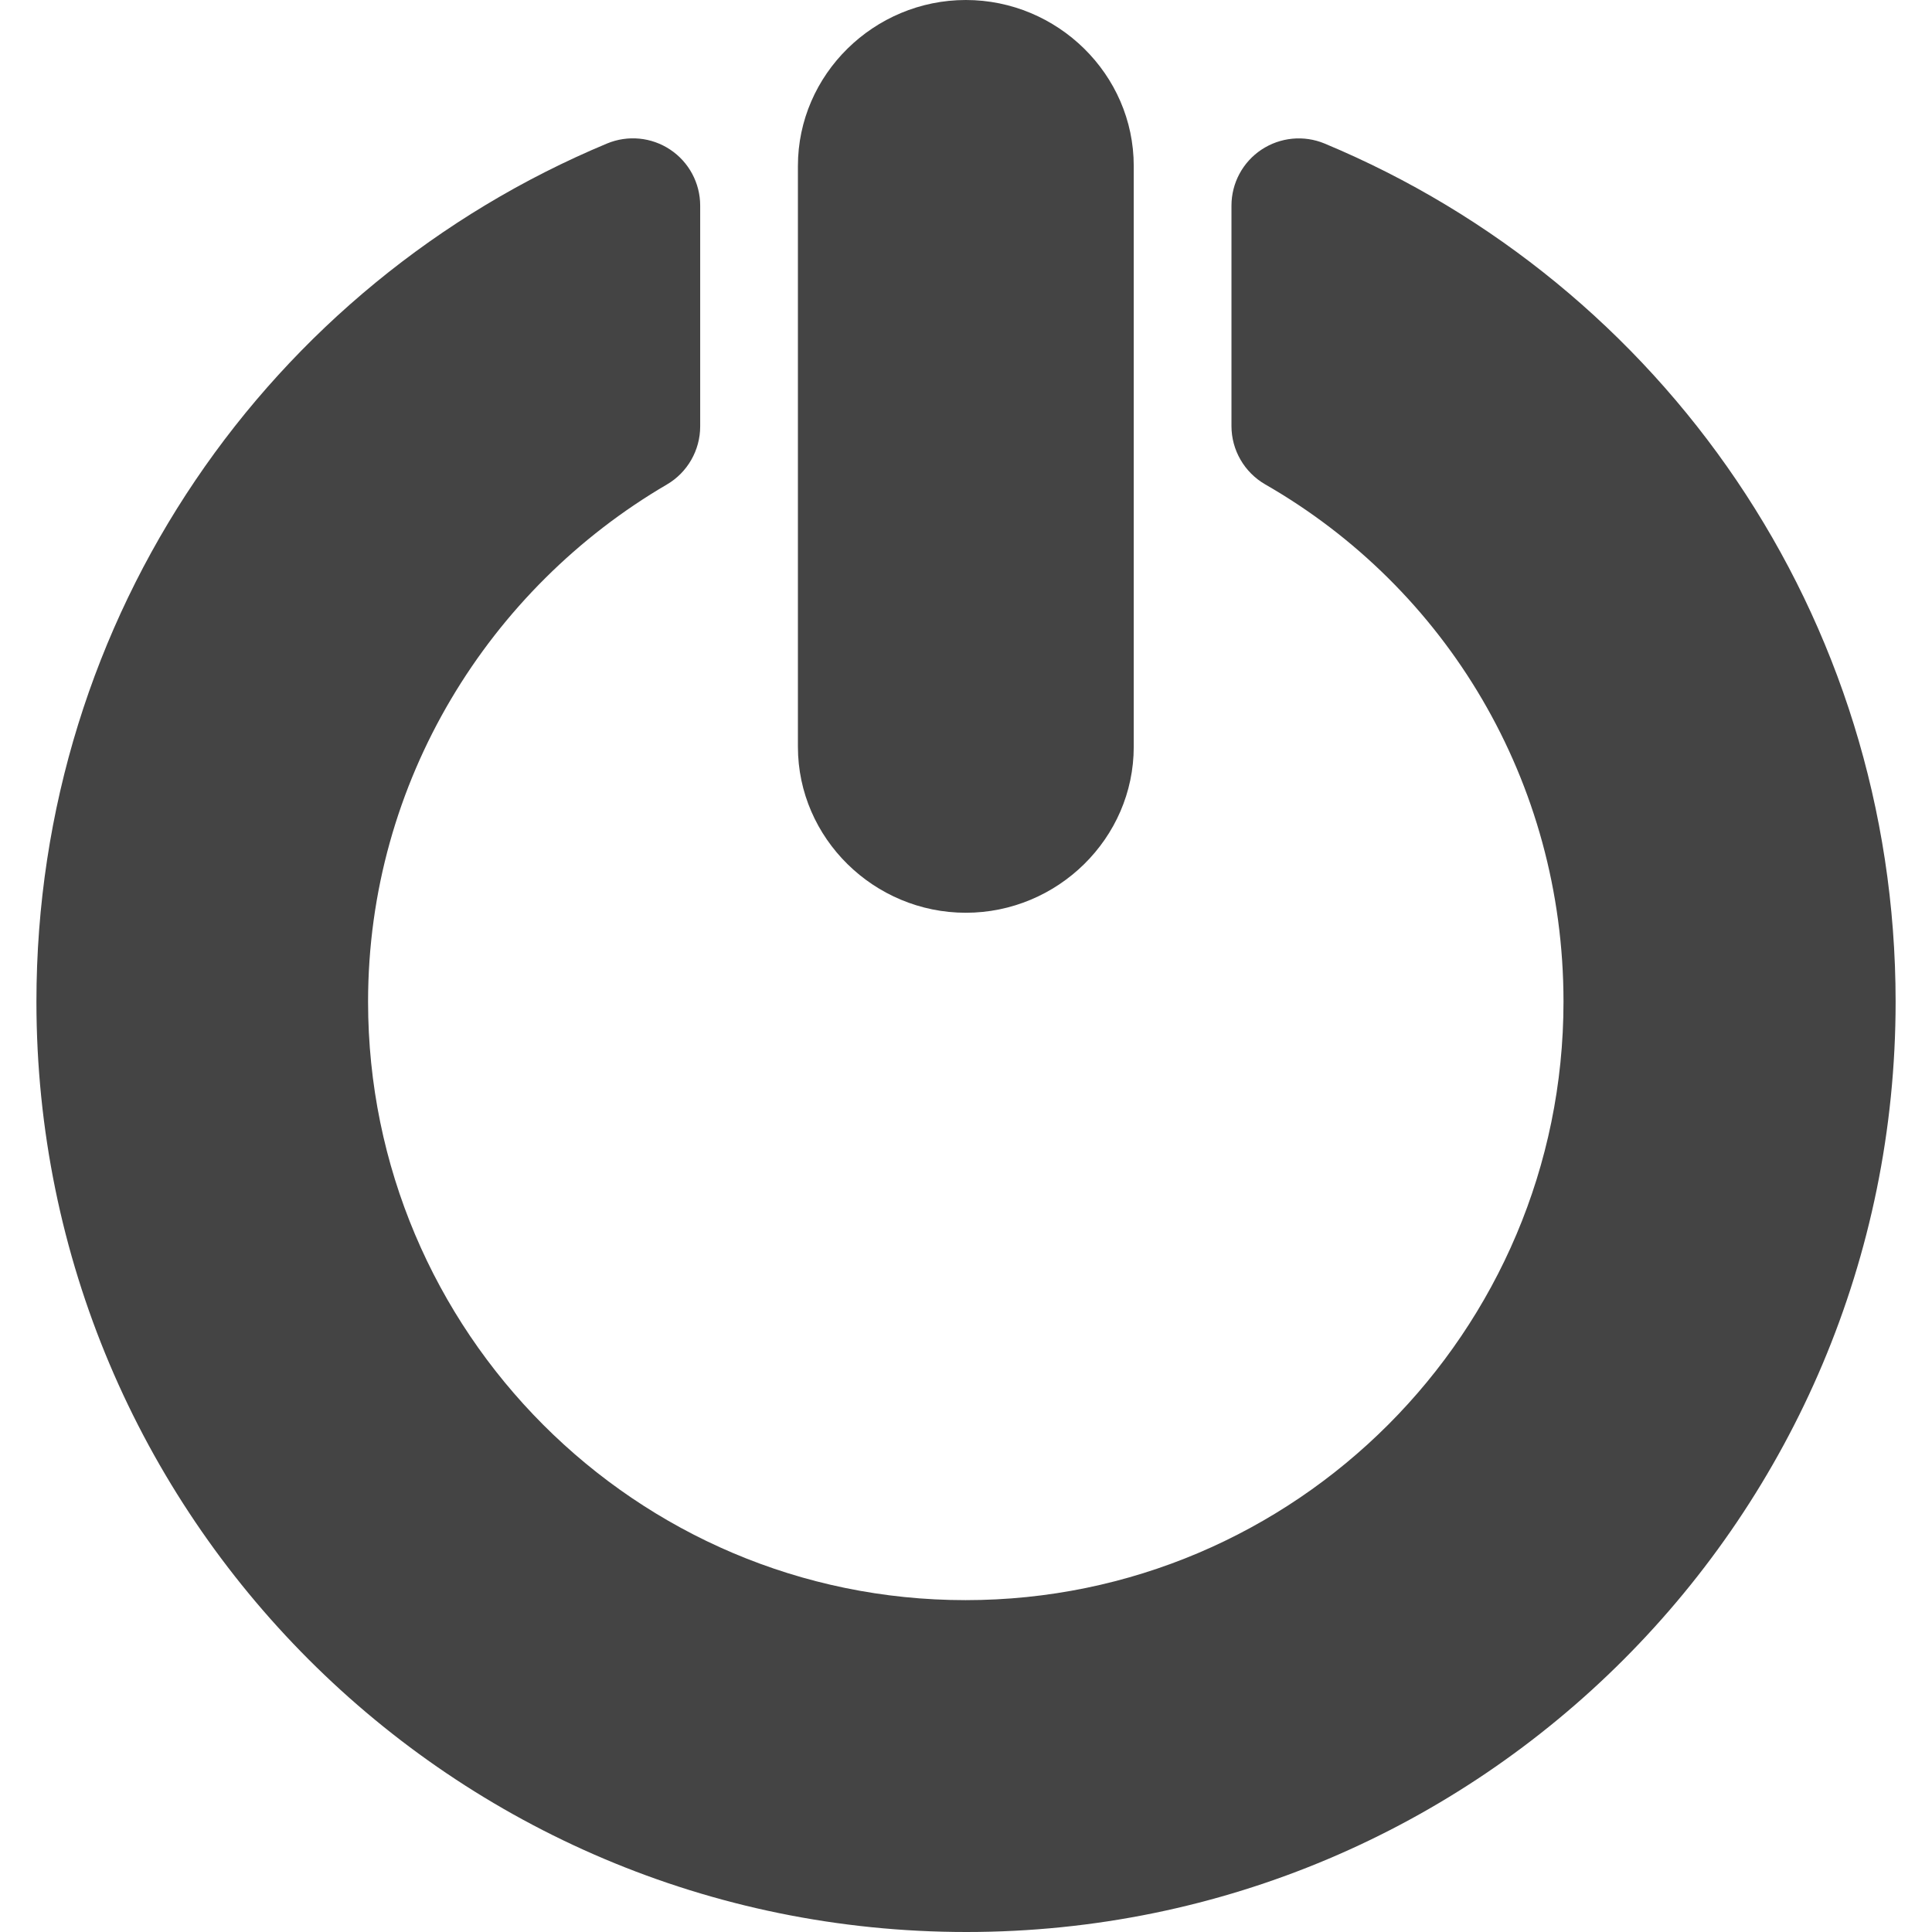 <svg xmlns="http://www.w3.org/2000/svg" xmlns:xlink="http://www.w3.org/1999/xlink" version="1.1" x="0px" y="0px" width="16px" height="16px" viewBox="0 0 44.816 44.816" style="enable-background:new 0 0 44.816 44.816;" xml:space="preserve">
    <g>
        <path d="M22.404,21.173c2.126,0,3.895-1.724,3.895-3.85V3.849C26.299,1.724,24.53,0,22.404,0c-2.126,0-3.895,1.724-3.895,3.849    v13.475C18.51,19.449,20.278,21.173,22.404,21.173z" fill="#444444"></path>
        <path d="M30.727,3.33c-0.481-0.2-1.03-0.147-1.466,0.142c-0.434,0.289-0.695,0.776-0.695,1.298v5.113    c0,0.56,0.301,1.076,0.784,1.354c4.192,2.407,6.918,6.884,6.918,11.999c0,7.654-6.217,13.882-13.87,13.882    c-7.654,0-13.86-6.228-13.86-13.882c0-5.113,2.813-9.589,6.931-11.997c0.478-0.279,0.773-0.794,0.773-1.348V4.769    c0-0.521-0.261-1.009-0.695-1.298c-0.435-0.29-0.984-0.342-1.466-0.142C6.257,6.593,0.845,14.276,0.845,23.236    c0,11.92,9.653,21.58,21.572,21.58c11.917,0,21.555-9.66,21.555-21.58C43.971,14.276,38.554,6.593,30.727,3.33z" fill="#444444"></path>
    </g>
</svg>